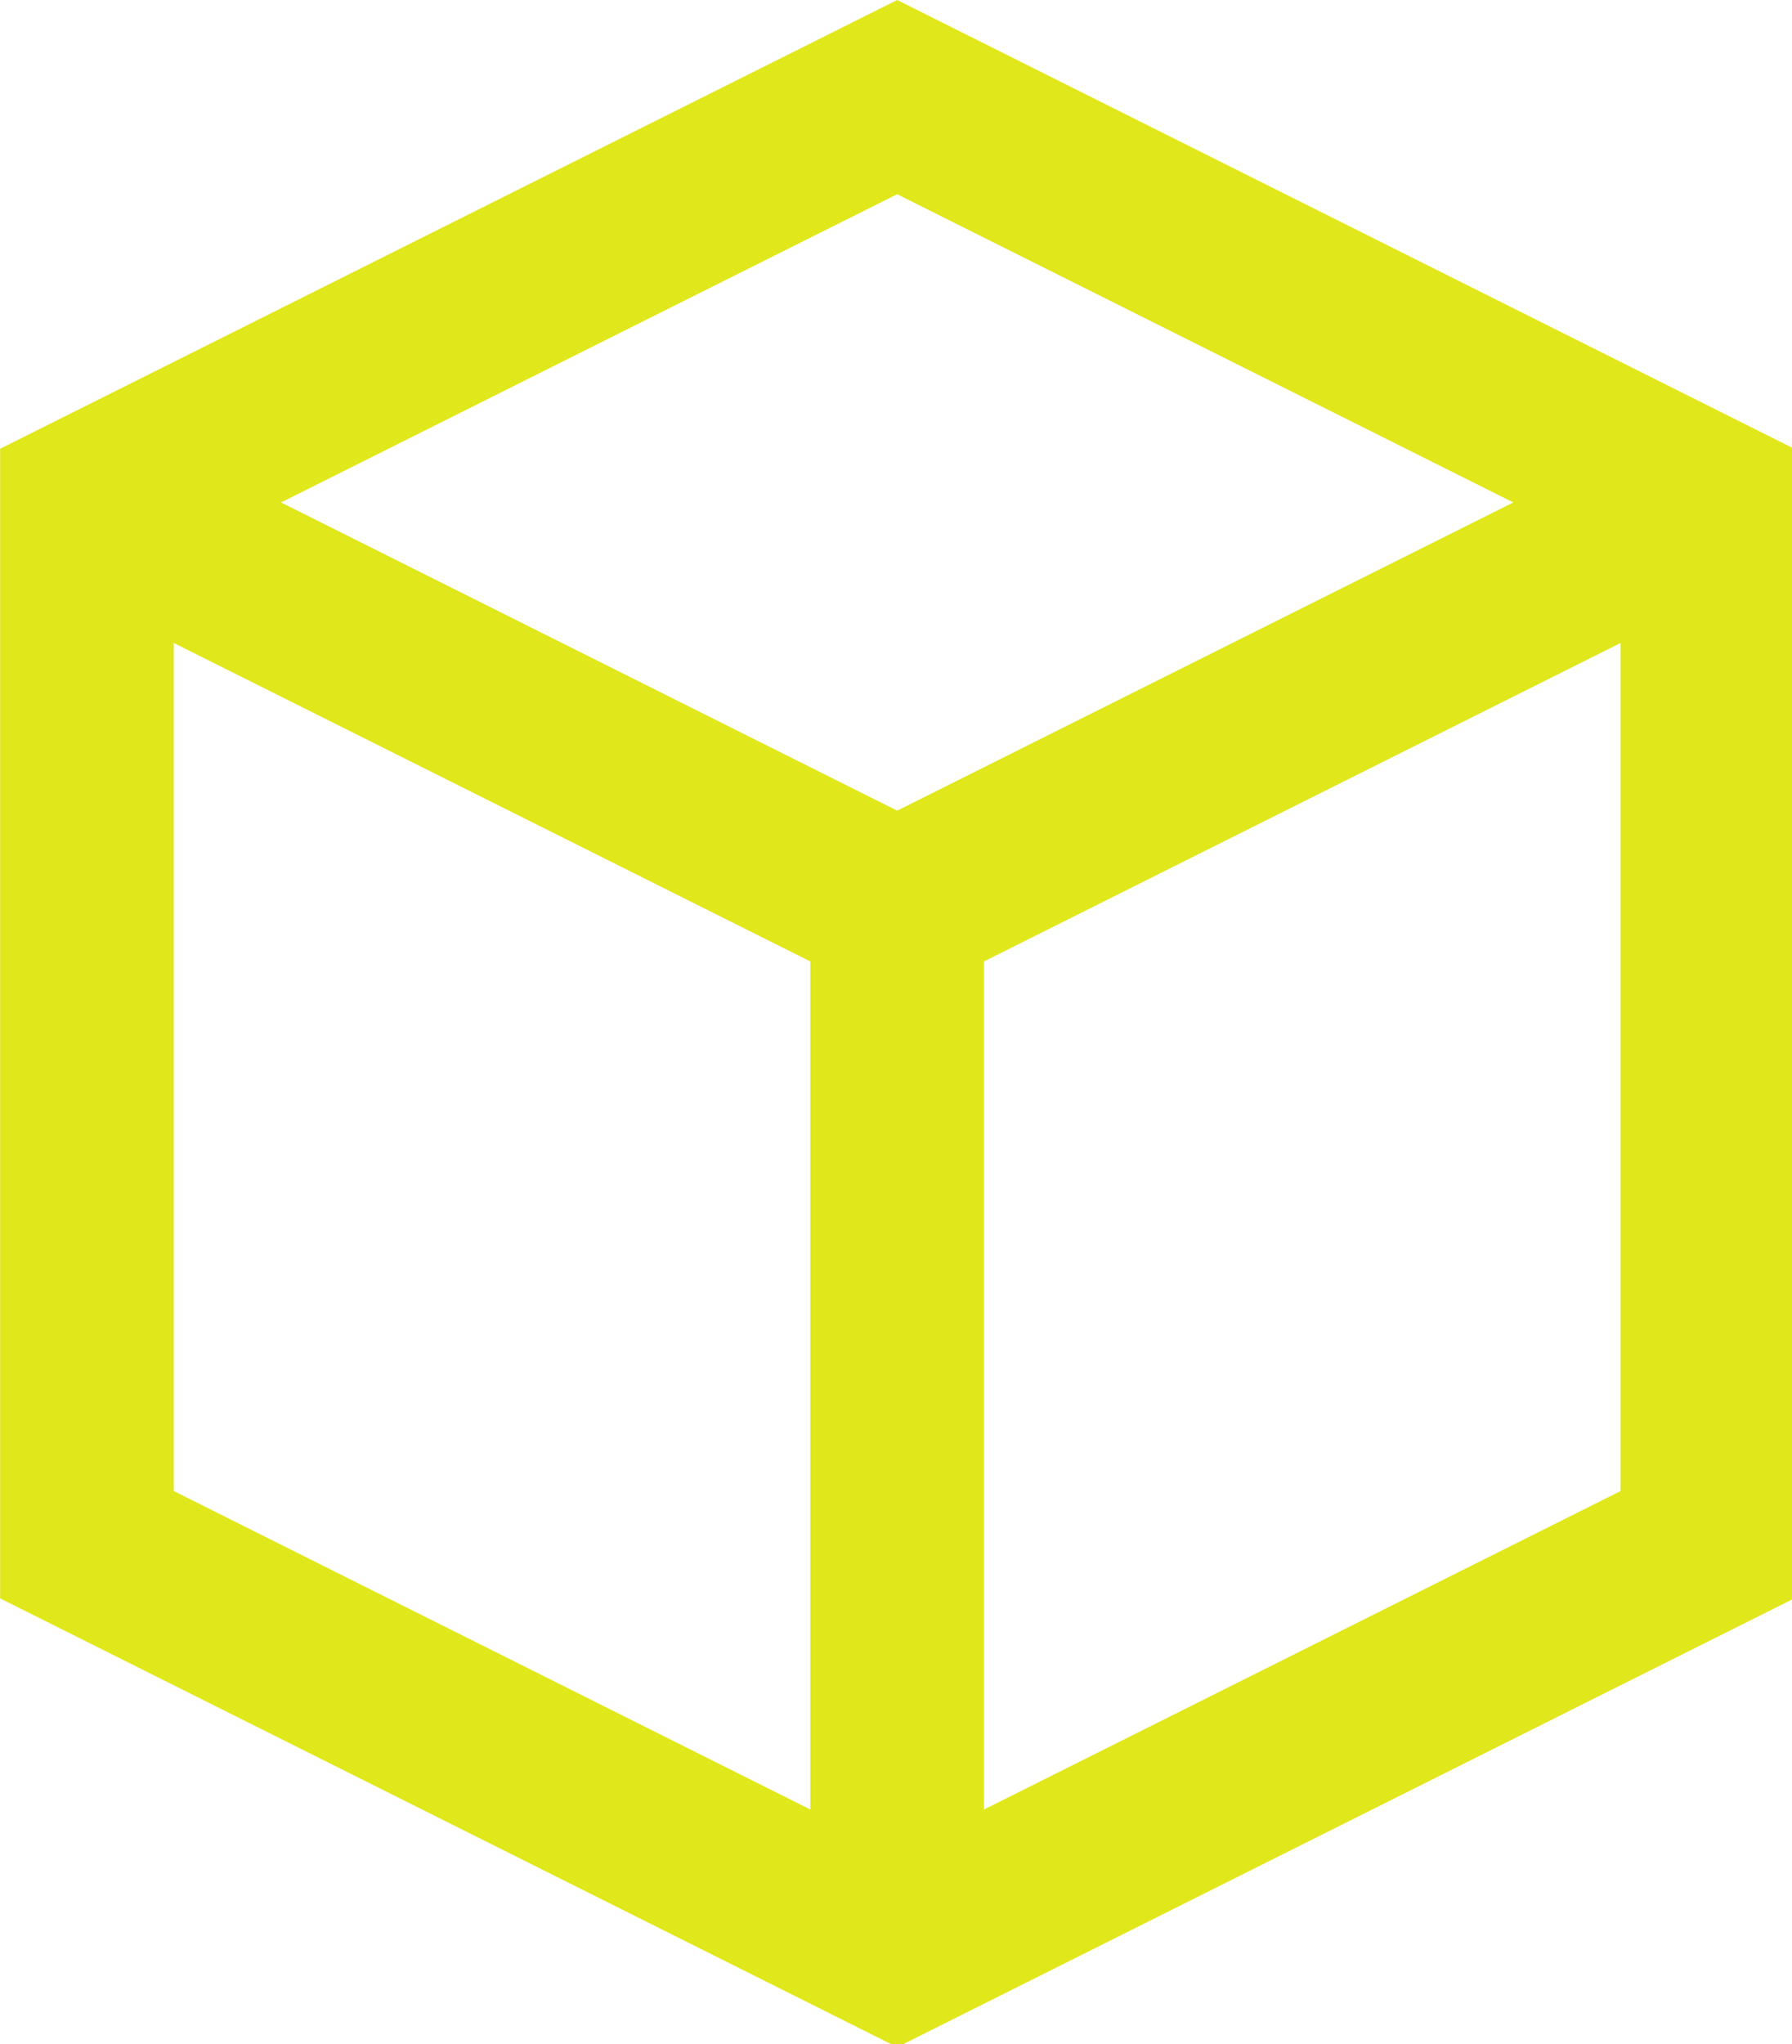 <?xml version="1.0" encoding="utf-8"?>
<svg viewBox="0 0 100 114" xmlns="http://www.w3.org/2000/svg">
  <defs>
    <view id="view-1">
      <title>View 1</title>
    </view>
  </defs>
  <g transform="matrix(0.223, 0, 0, 0.223, -7.023, 0)">
    <g>
      <path d="M256,0L31.528,112.236v287.528L256,512l224.472-112.236V112.236L256,0z M234.277,452.564L74.974,372.913V160.81 l159.303,79.651V452.564z M101.826,125.662L256,48.576l154.174,77.087L256,202.749L101.826,125.662z M437.026,372.913 l-159.303,79.651V240.461l159.303-79.651V372.913z" style="fill: rgb(224, 231, 27);"/>
    </g>
  </g>
  <g transform="matrix(0.208, 0, 0, 0.208, -0, 0)"/>
  <g transform="matrix(0.208, 0, 0, 0.208, -0, 0)"/>
  <g transform="matrix(0.208, 0, 0, 0.208, -0, 0)"/>
  <g transform="matrix(0.208, 0, 0, 0.208, -0, 0)"/>
  <g transform="matrix(0.208, 0, 0, 0.208, -0, 0)"/>
  <g transform="matrix(0.208, 0, 0, 0.208, -0, 0)"/>
  <g transform="matrix(0.208, 0, 0, 0.208, -0, 0)"/>
  <g transform="matrix(0.208, 0, 0, 0.208, -0, 0)"/>
  <g transform="matrix(0.208, 0, 0, 0.208, -0, 0)"/>
  <g transform="matrix(0.208, 0, 0, 0.208, -0, 0)"/>
  <g transform="matrix(0.208, 0, 0, 0.208, -0, 0)"/>
  <g transform="matrix(0.208, 0, 0, 0.208, -0, 0)"/>
  <g transform="matrix(0.208, 0, 0, 0.208, -0, 0)"/>
  <g transform="matrix(0.208, 0, 0, 0.208, -0, 0)"/>
  <g transform="matrix(0.208, 0, 0, 0.208, -0, 0)"/>
</svg>